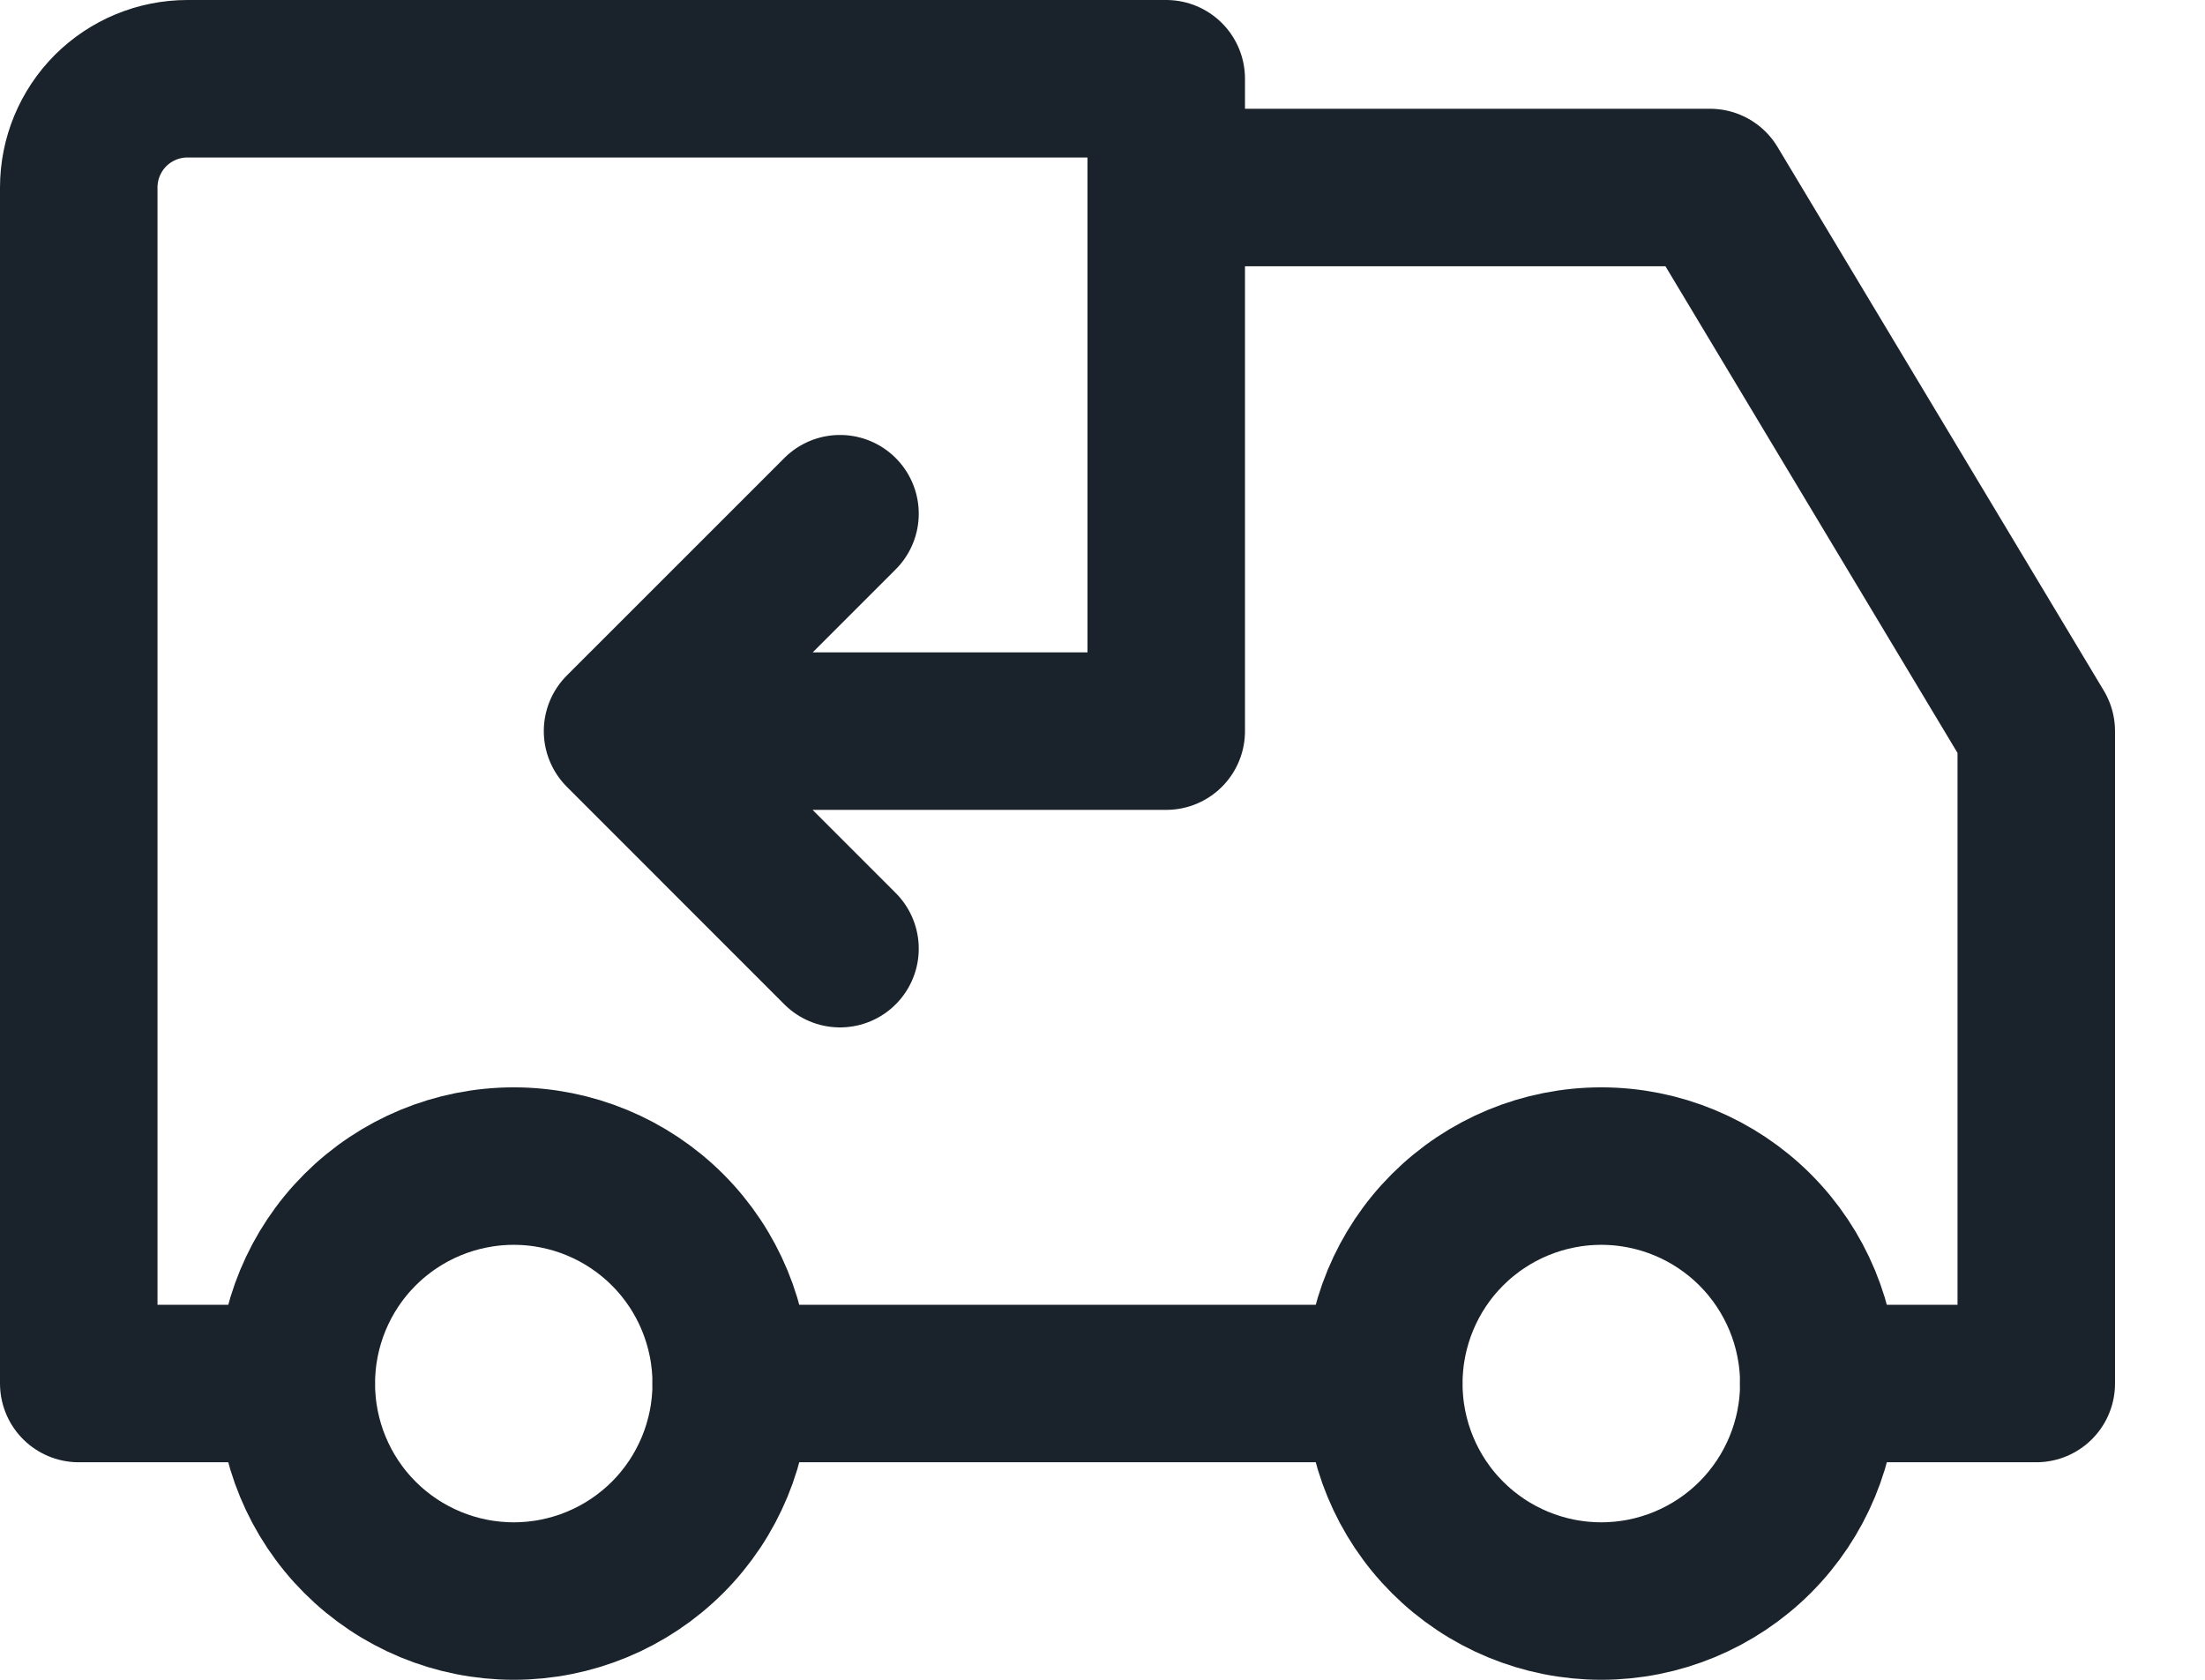 <svg width="21" height="16" viewBox="0 0 21 16" fill="none" xmlns="http://www.w3.org/2000/svg">
<path d="M2.822 13.178C2.822 13.728 3.04 14.255 3.428 14.643C3.817 15.032 4.344 15.25 4.893 15.25C5.442 15.25 5.969 15.032 6.358 14.643C6.746 14.255 6.964 13.728 6.964 13.178C6.964 12.629 6.746 12.102 6.358 11.714C5.969 11.325 5.442 11.107 4.893 11.107C4.344 11.107 3.817 11.325 3.428 11.714C3.04 12.102 2.822 12.629 2.822 13.178ZM13.179 13.178C13.179 13.728 13.397 14.255 13.785 14.643C14.174 15.032 14.701 15.25 15.25 15.25C15.799 15.25 16.326 15.032 16.715 14.643C17.103 14.255 17.322 13.728 17.322 13.178C17.322 12.629 17.103 12.102 16.715 11.714C16.326 11.325 15.799 11.107 15.25 11.107C14.701 11.107 14.174 11.325 13.785 11.714C13.397 12.102 13.179 12.629 13.179 13.178Z" stroke="#1A232B" stroke-width="1.5" stroke-linecap="round" stroke-linejoin="round"/>
<path d="M2.821 13.178H0.75V1.786C0.75 1.511 0.859 1.248 1.053 1.053C1.248 0.859 1.511 0.75 1.786 0.75H11.107V6.964H5.929M5.929 6.964L8 9.036M5.929 6.964L8 4.893M6.964 13.178H13.178M11.107 1.786H16.286L19.393 6.964V13.178H17.321" stroke="#1A232B" stroke-width="1.5" stroke-linecap="round" stroke-linejoin="round"/>
</svg>
